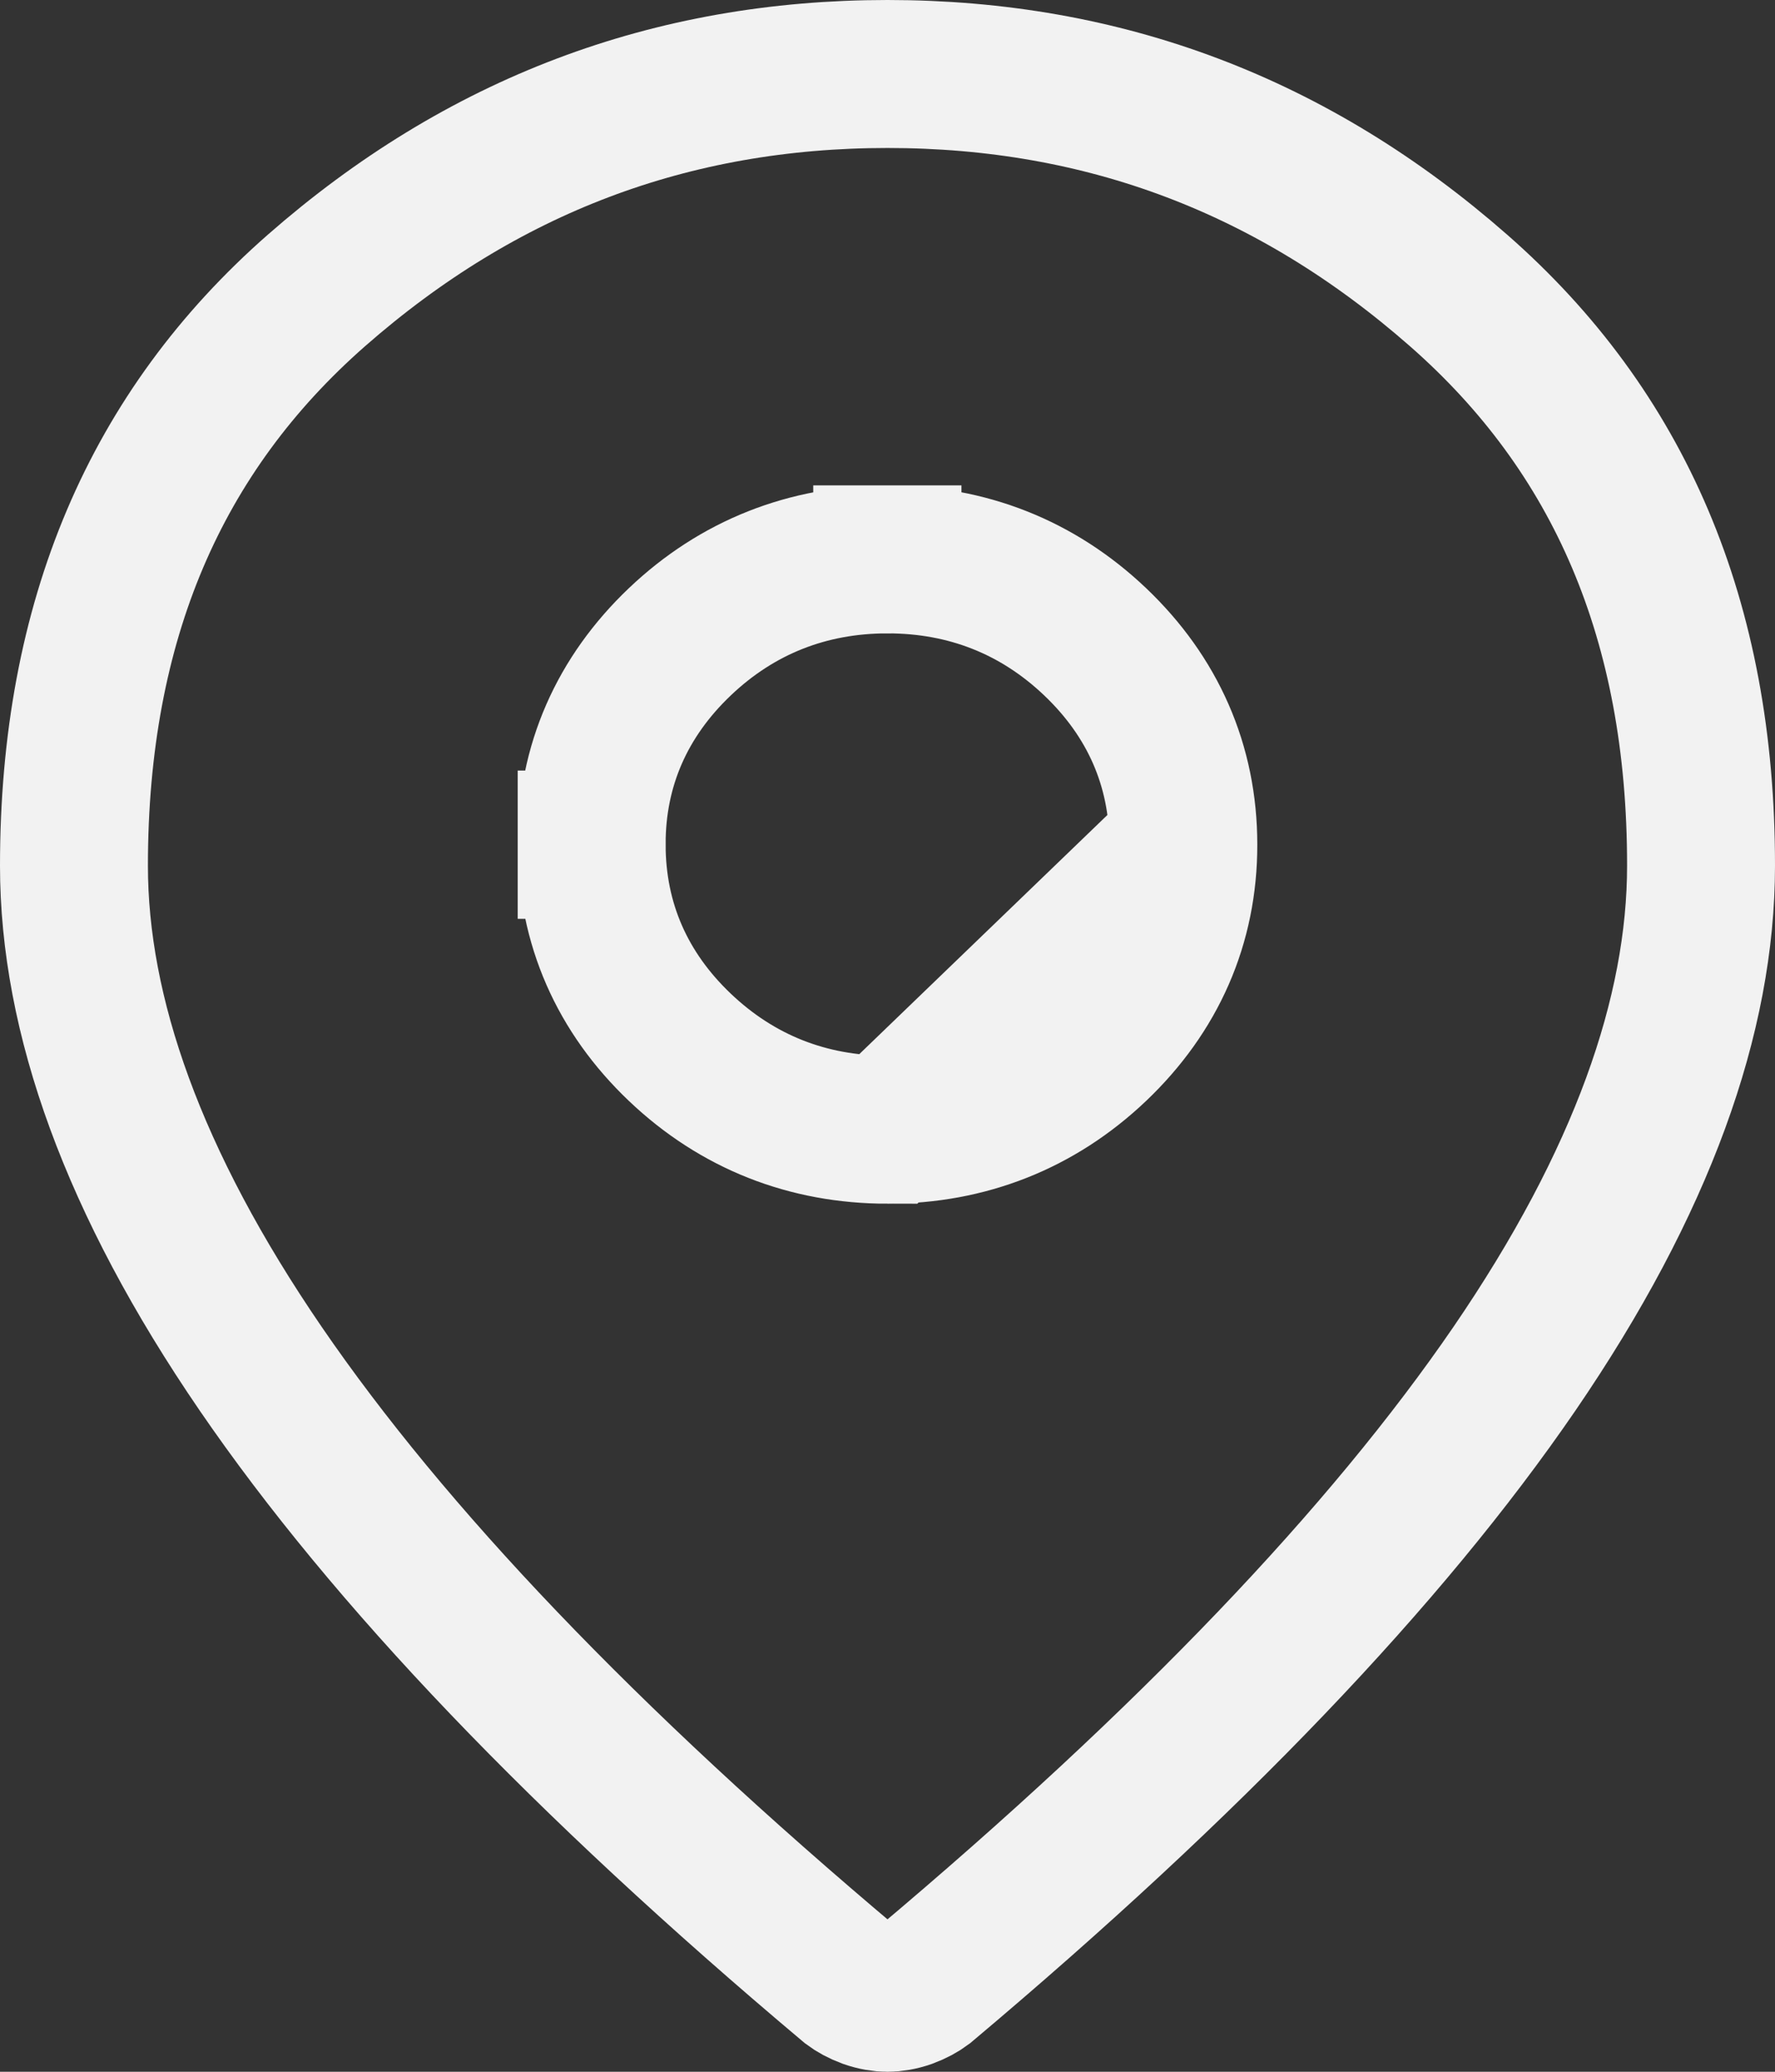 <svg width="12" height="14" viewBox="0 0 12 14" fill="none" xmlns="http://www.w3.org/2000/svg">
<rect x="0" y="0" width="12" height="14" fill="#333333" stroke="none"/>
<path d="M7.404 7.077C7.016 7.446 6.538 7.634 6 7.634L7.404 7.077ZM7.404 7.077C7.794 6.706 8.001 6.241 8 5.707M7.404 7.077L8 5.707M8 5.707C8 5.172 7.793 4.707 7.404 4.337C7.015 3.967 6.538 3.78 6 3.78M8 5.707L6 7.634C5.462 7.634 4.985 7.447 4.596 7.077C4.207 6.707 4 6.242 4 5.707M8 5.707C8 5.707 8 5.707 8 5.707H7.5L8 5.707ZM6 3.78C6 3.78 6 3.78 6 3.78V4.28L5.999 3.78C5.999 3.78 6 3.78 6 3.78ZM6 3.78C5.461 3.78 4.984 3.968 4.596 4.337C4.206 4.708 3.999 5.173 4 5.707M4 5.707C4 5.707 4 5.707 4 5.707H4.5L4 5.708C4 5.708 4 5.707 4 5.707ZM11.5 5.85V5.85C11.5 6.858 11.102 7.988 10.238 9.25C9.373 10.512 8.05 11.9 6.248 13.415C6.22 13.436 6.183 13.457 6.132 13.476C6.083 13.493 6.039 13.5 6 13.5C5.961 13.5 5.917 13.493 5.868 13.476C5.817 13.457 5.78 13.436 5.752 13.415C3.95 11.9 2.627 10.511 1.763 9.25C0.898 7.987 0.5 6.857 0.5 5.85C0.5 4.192 1.054 2.915 2.139 1.963C3.256 0.984 4.536 0.5 6 0.5C7.465 0.5 8.745 0.984 9.861 1.963C10.947 2.915 11.501 4.192 11.5 5.85Z" stroke="#F2F2F2"/>
</svg>
